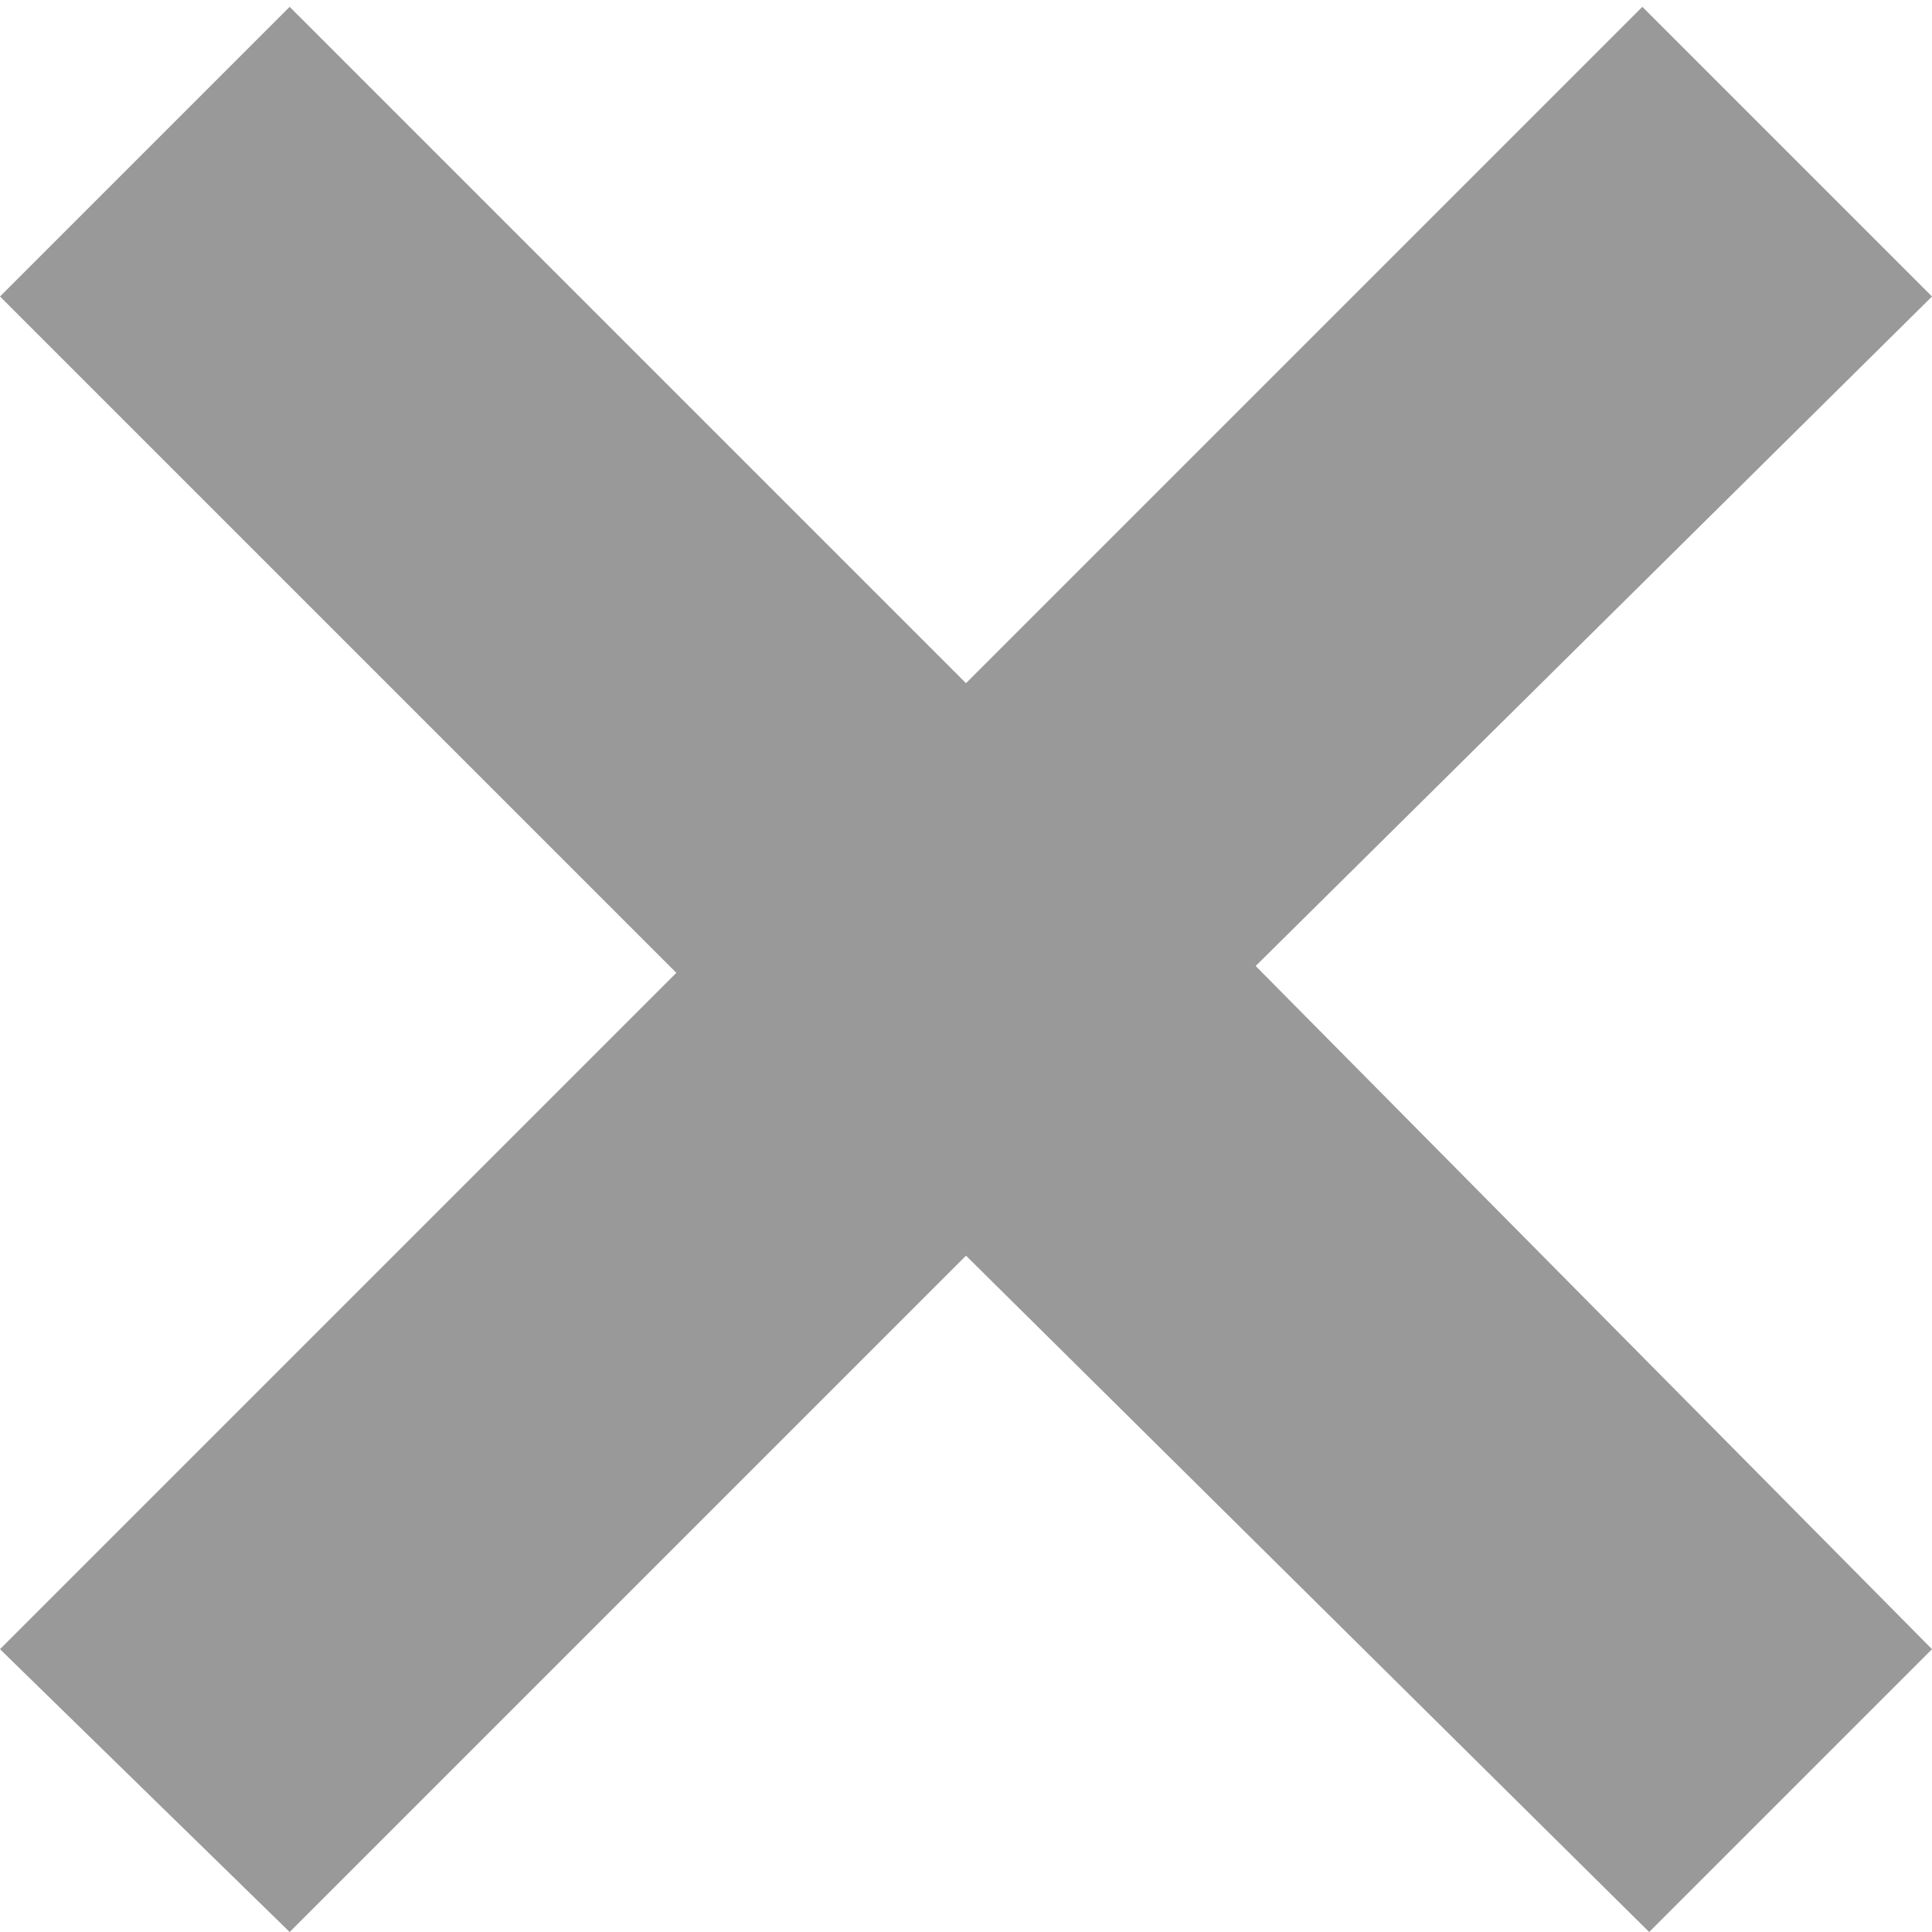 <svg id="Layer_1" data-name="Layer 1" xmlns="http://www.w3.org/2000/svg" viewBox="0 0 14.14 14.14"><defs><style>.cls-1{fill:#999;fill-rule:evenodd;}</style></defs><title>icon-close</title><path class="cls-1" d="M304.07,426L302,428.07,297,423.12l-4.95,4.95L289.93,426l4.95-4.95-4.95-4.95,2.12-2.12,4.95,4.95,4.95-4.95,2.12,2.12L299.12,421Z" transform="translate(-289.93 -413.93)"/></svg>